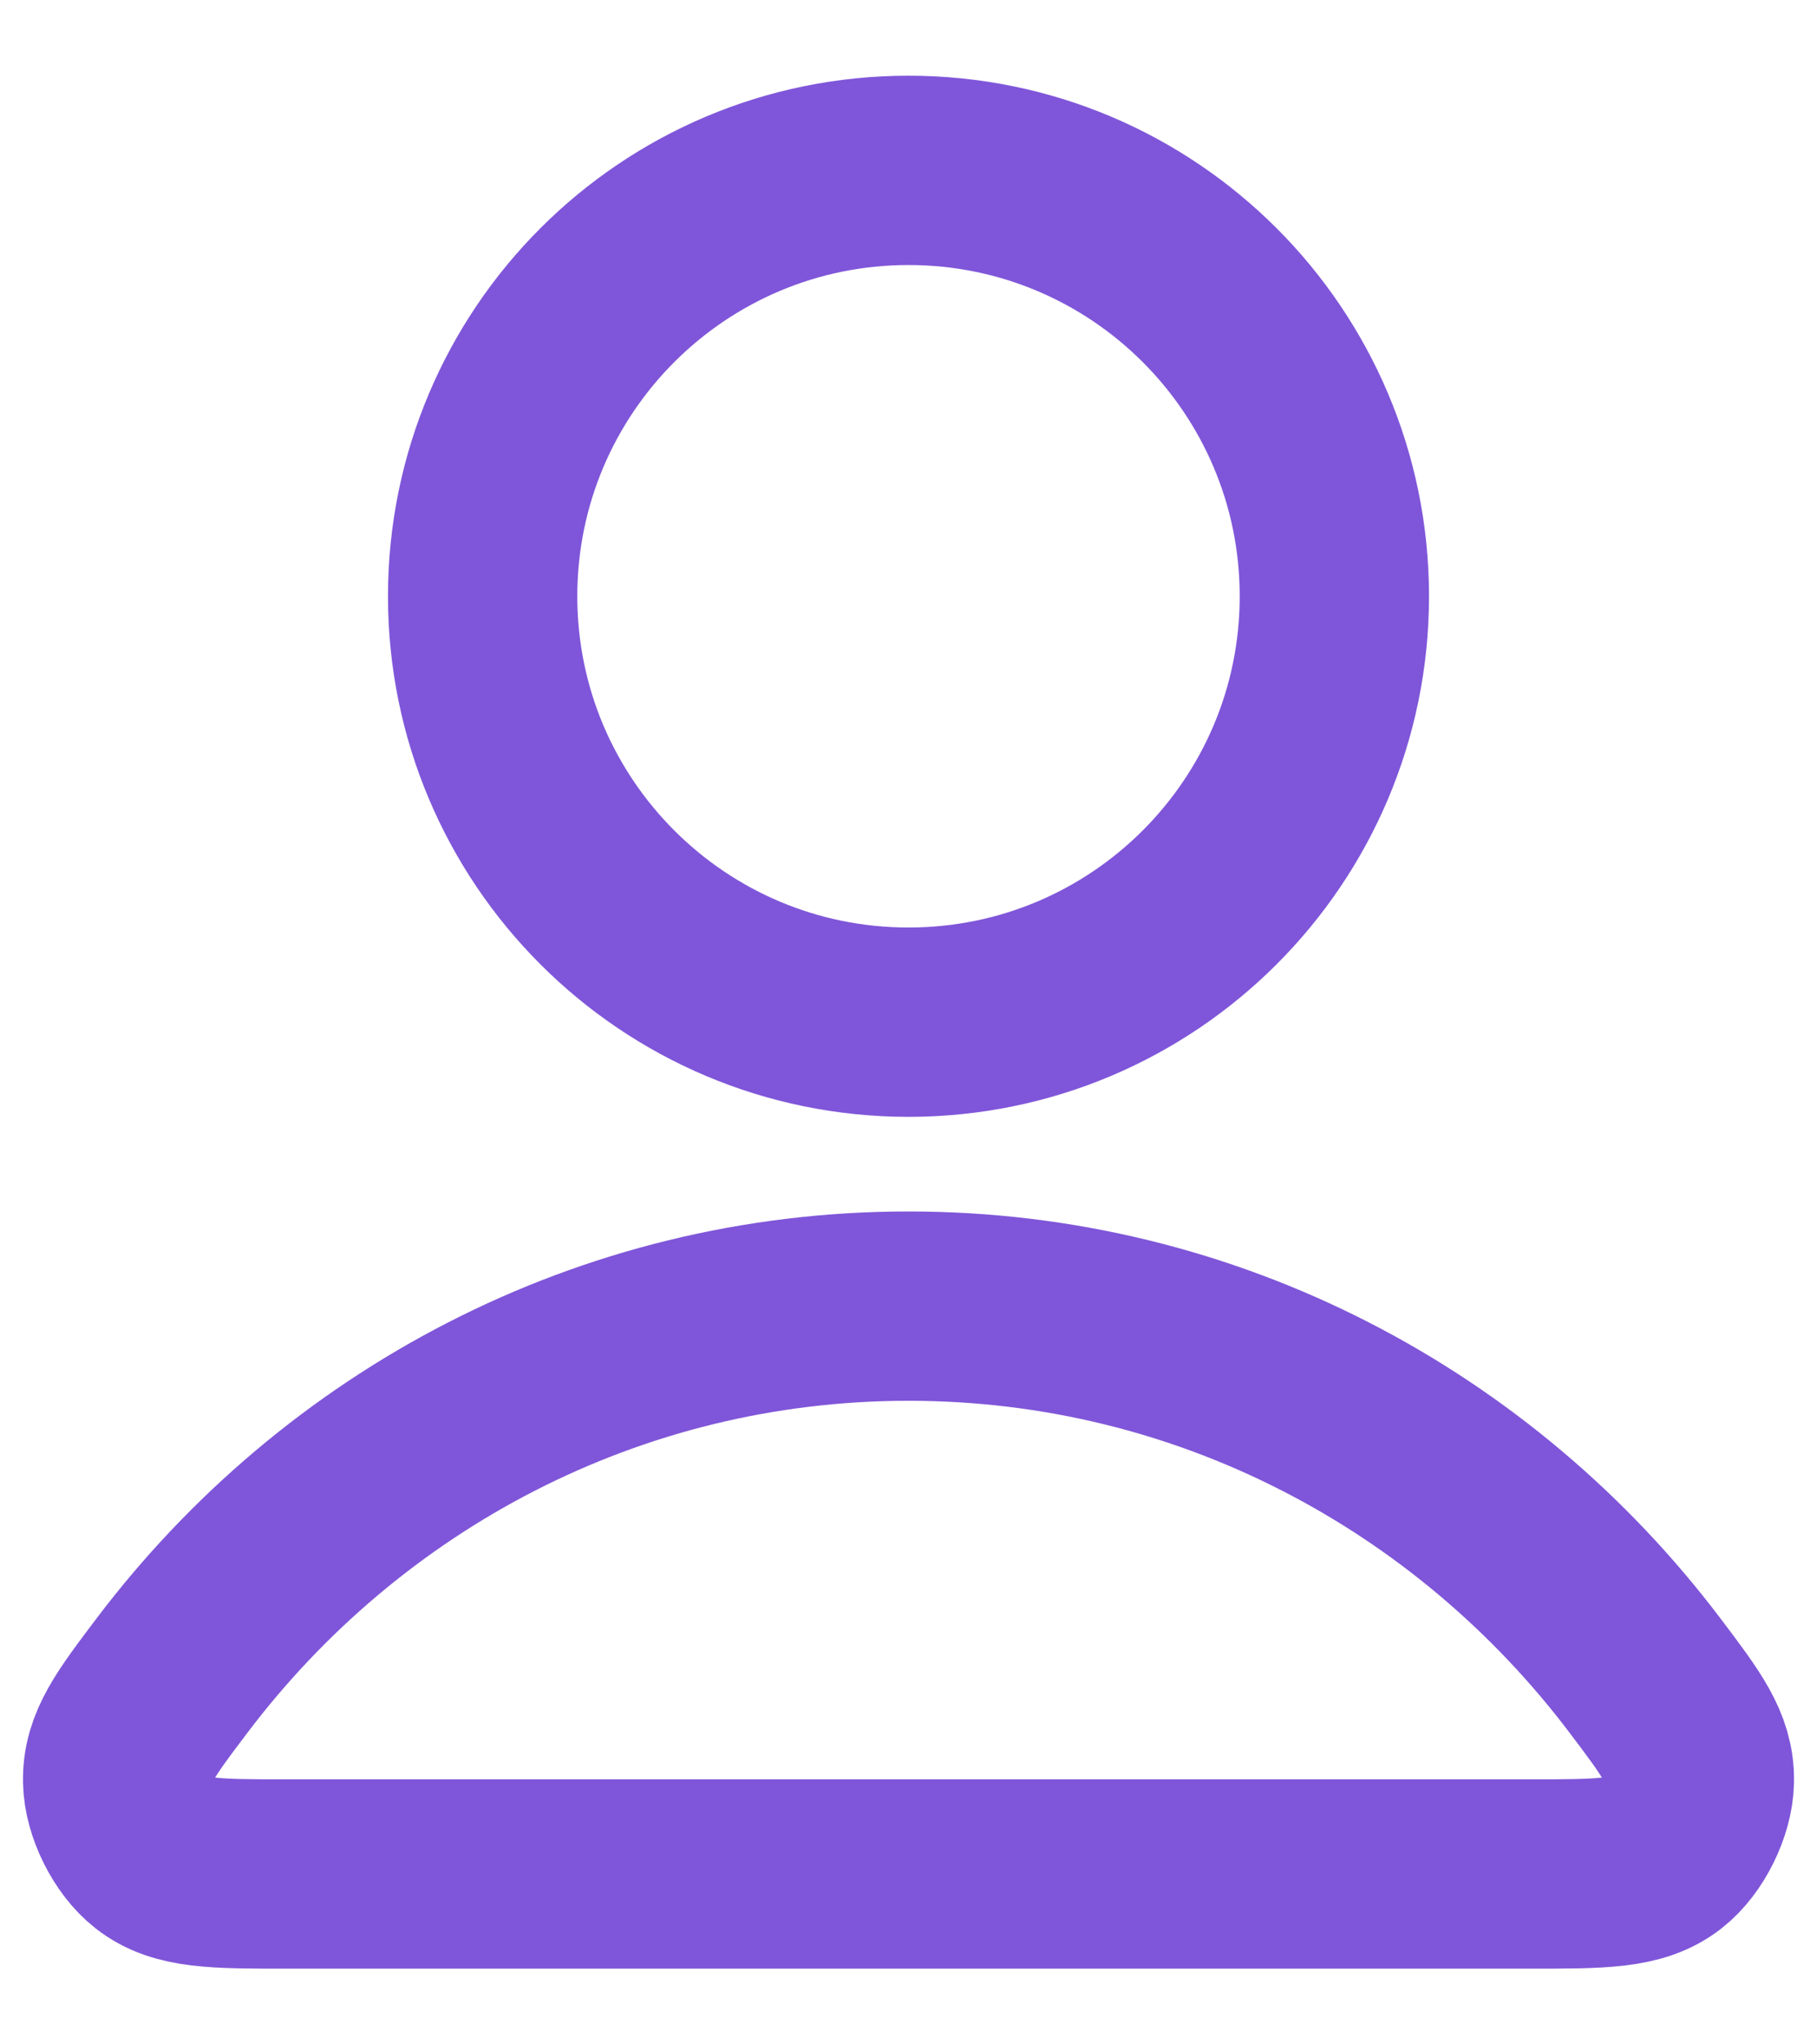 <svg width="16" height="18" viewBox="0 0 16 18" fill="none" xmlns="http://www.w3.org/2000/svg">
<path d="M8 11.5C5.358 11.5 3.009 12.775 1.513 14.755C1.191 15.181 1.03 15.394 1.036 15.682C1.04 15.904 1.18 16.185 1.355 16.322C1.581 16.5 1.895 16.5 2.523 16.5H13.477C14.105 16.5 14.419 16.5 14.646 16.322C14.821 16.185 14.96 15.904 14.964 15.682C14.97 15.394 14.809 15.181 14.487 14.755C12.991 12.775 10.642 11.5 8 11.5Z" stroke="#7F56D9" stroke-width="1.667" stroke-linecap="round" stroke-linejoin="round"/>
<path d="M8 9C10.071 9 11.75 7.321 11.75 5.25C11.75 3.179 10.071 1.5 8 1.5C5.929 1.5 4.25 3.179 4.25 5.25C4.25 7.321 5.929 9 8 9Z" stroke="#7F56D9" stroke-width="1.667" stroke-linecap="round" stroke-linejoin="round"/>
</svg>
